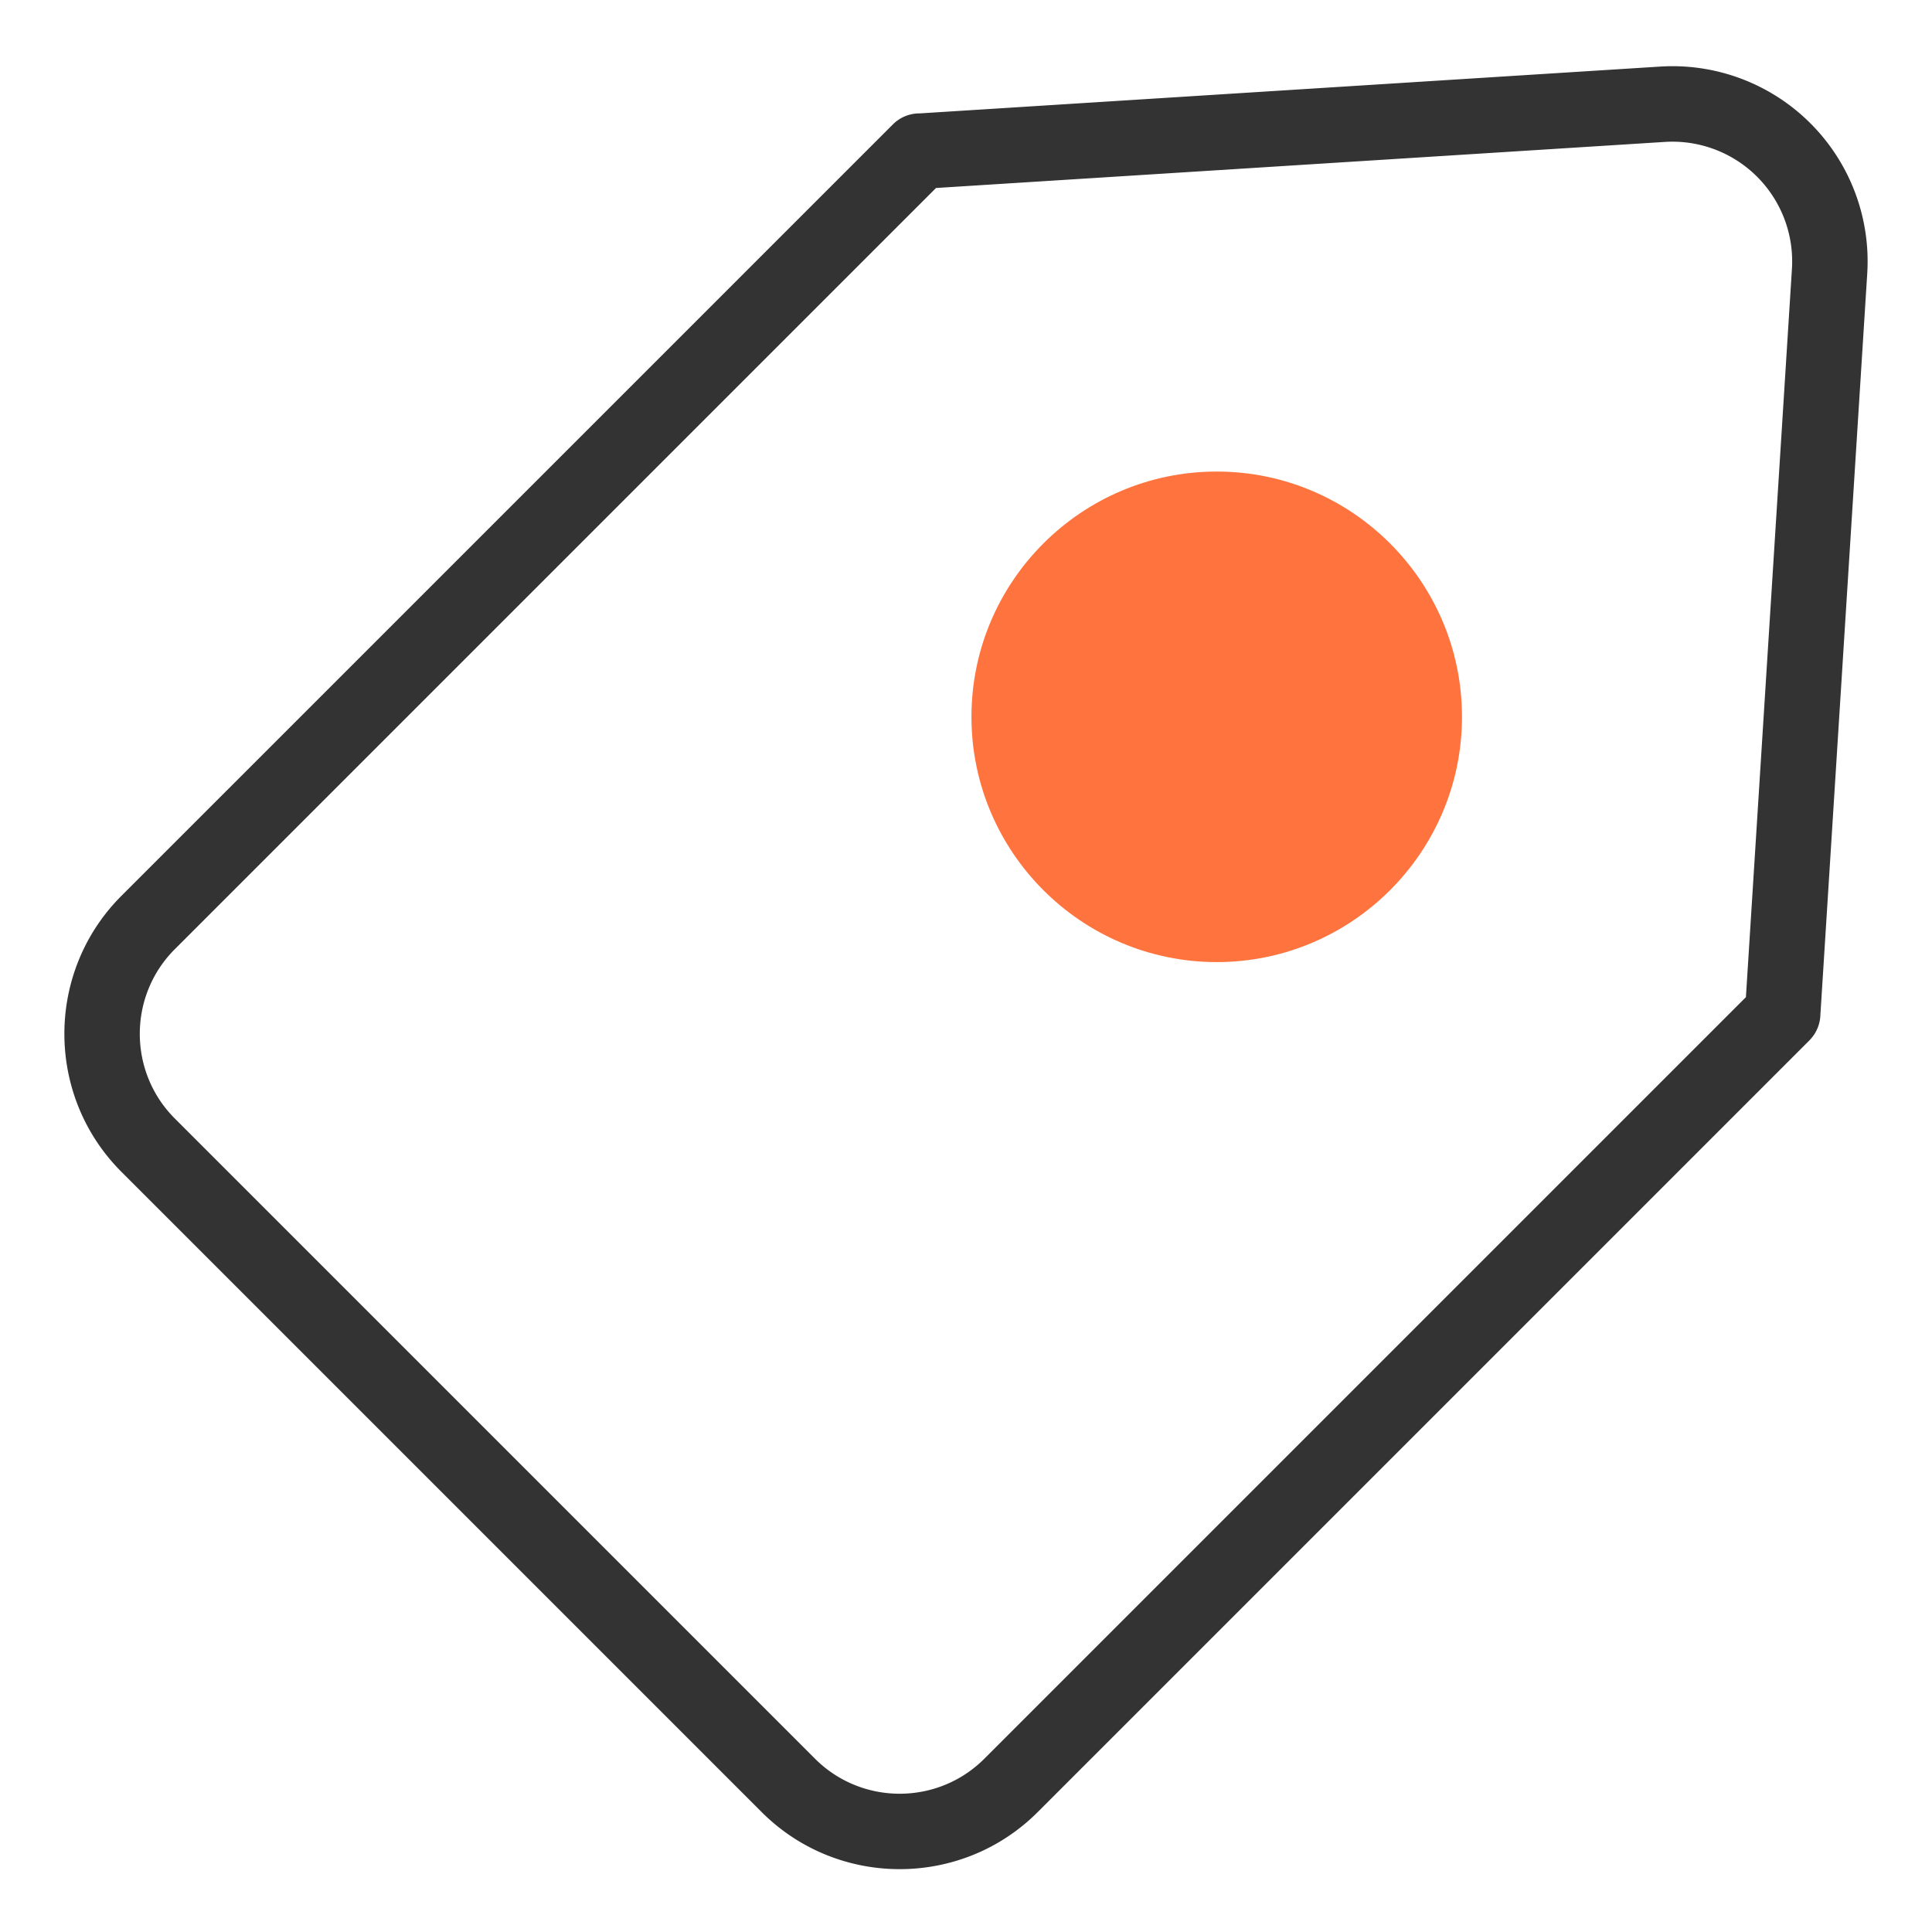<?xml version="1.0" standalone="no"?><!DOCTYPE svg PUBLIC "-//W3C//DTD SVG 1.1//EN" "http://www.w3.org/Graphics/SVG/1.1/DTD/svg11.dtd"><svg t="1705384532465" class="icon" viewBox="0 0 1024 1024" version="1.1" xmlns="http://www.w3.org/2000/svg" p-id="1638" xmlns:xlink="http://www.w3.org/1999/xlink" width="200" height="200"><path d="M960.64 549.57c0.21-0.27 0.41-0.54 0.61-0.83 0.2-0.28 0.39-0.56 0.57-0.85 0.13-0.21 0.26-0.43 0.38-0.65 0.21-0.36 0.41-0.73 0.59-1.1l0.21-0.45c0.21-0.45 0.41-0.9 0.58-1.37 0.03-0.08 0.05-0.15 0.08-0.23 0.72-1.98 1.11-4.05 1.18-6.13l24.83-392.91c1.87-29.63-9.09-58.67-30.09-79.67s-50.03-31.97-79.67-30.09L487.56 60.1c-5.18-0.05-10.38 1.89-14.33 5.85L64.37 474.8c-40.33 40.34-40.33 105.98 0 146.31L403.7 960.44c20.17 20.17 46.67 30.25 73.16 30.25s52.99-10.08 73.15-30.25l409.01-409.01c0.08-0.08 0.15-0.17 0.23-0.26 0.31-0.32 0.6-0.65 0.89-0.98 0.18-0.21 0.34-0.42 0.5-0.62zM521.72 932.16c-24.74 24.74-65 24.74-89.74 0L92.65 592.83c-24.74-24.74-24.74-65 0-89.74L496.1 99.64l386.34-24.42a63.487 63.487 0 0 1 48.86 18.45 63.495 63.495 0 0 1 18.46 48.86l-24.39 385.98-403.65 403.65z" fill="#333333" p-id="1639"></path><path d="M644.89 249.93c-71.68 0-130 58.32-130 130s58.32 130 130 130 130-58.32 130-130-58.32-130-130-130z" fill="#FF743E" p-id="1640"></path></svg>